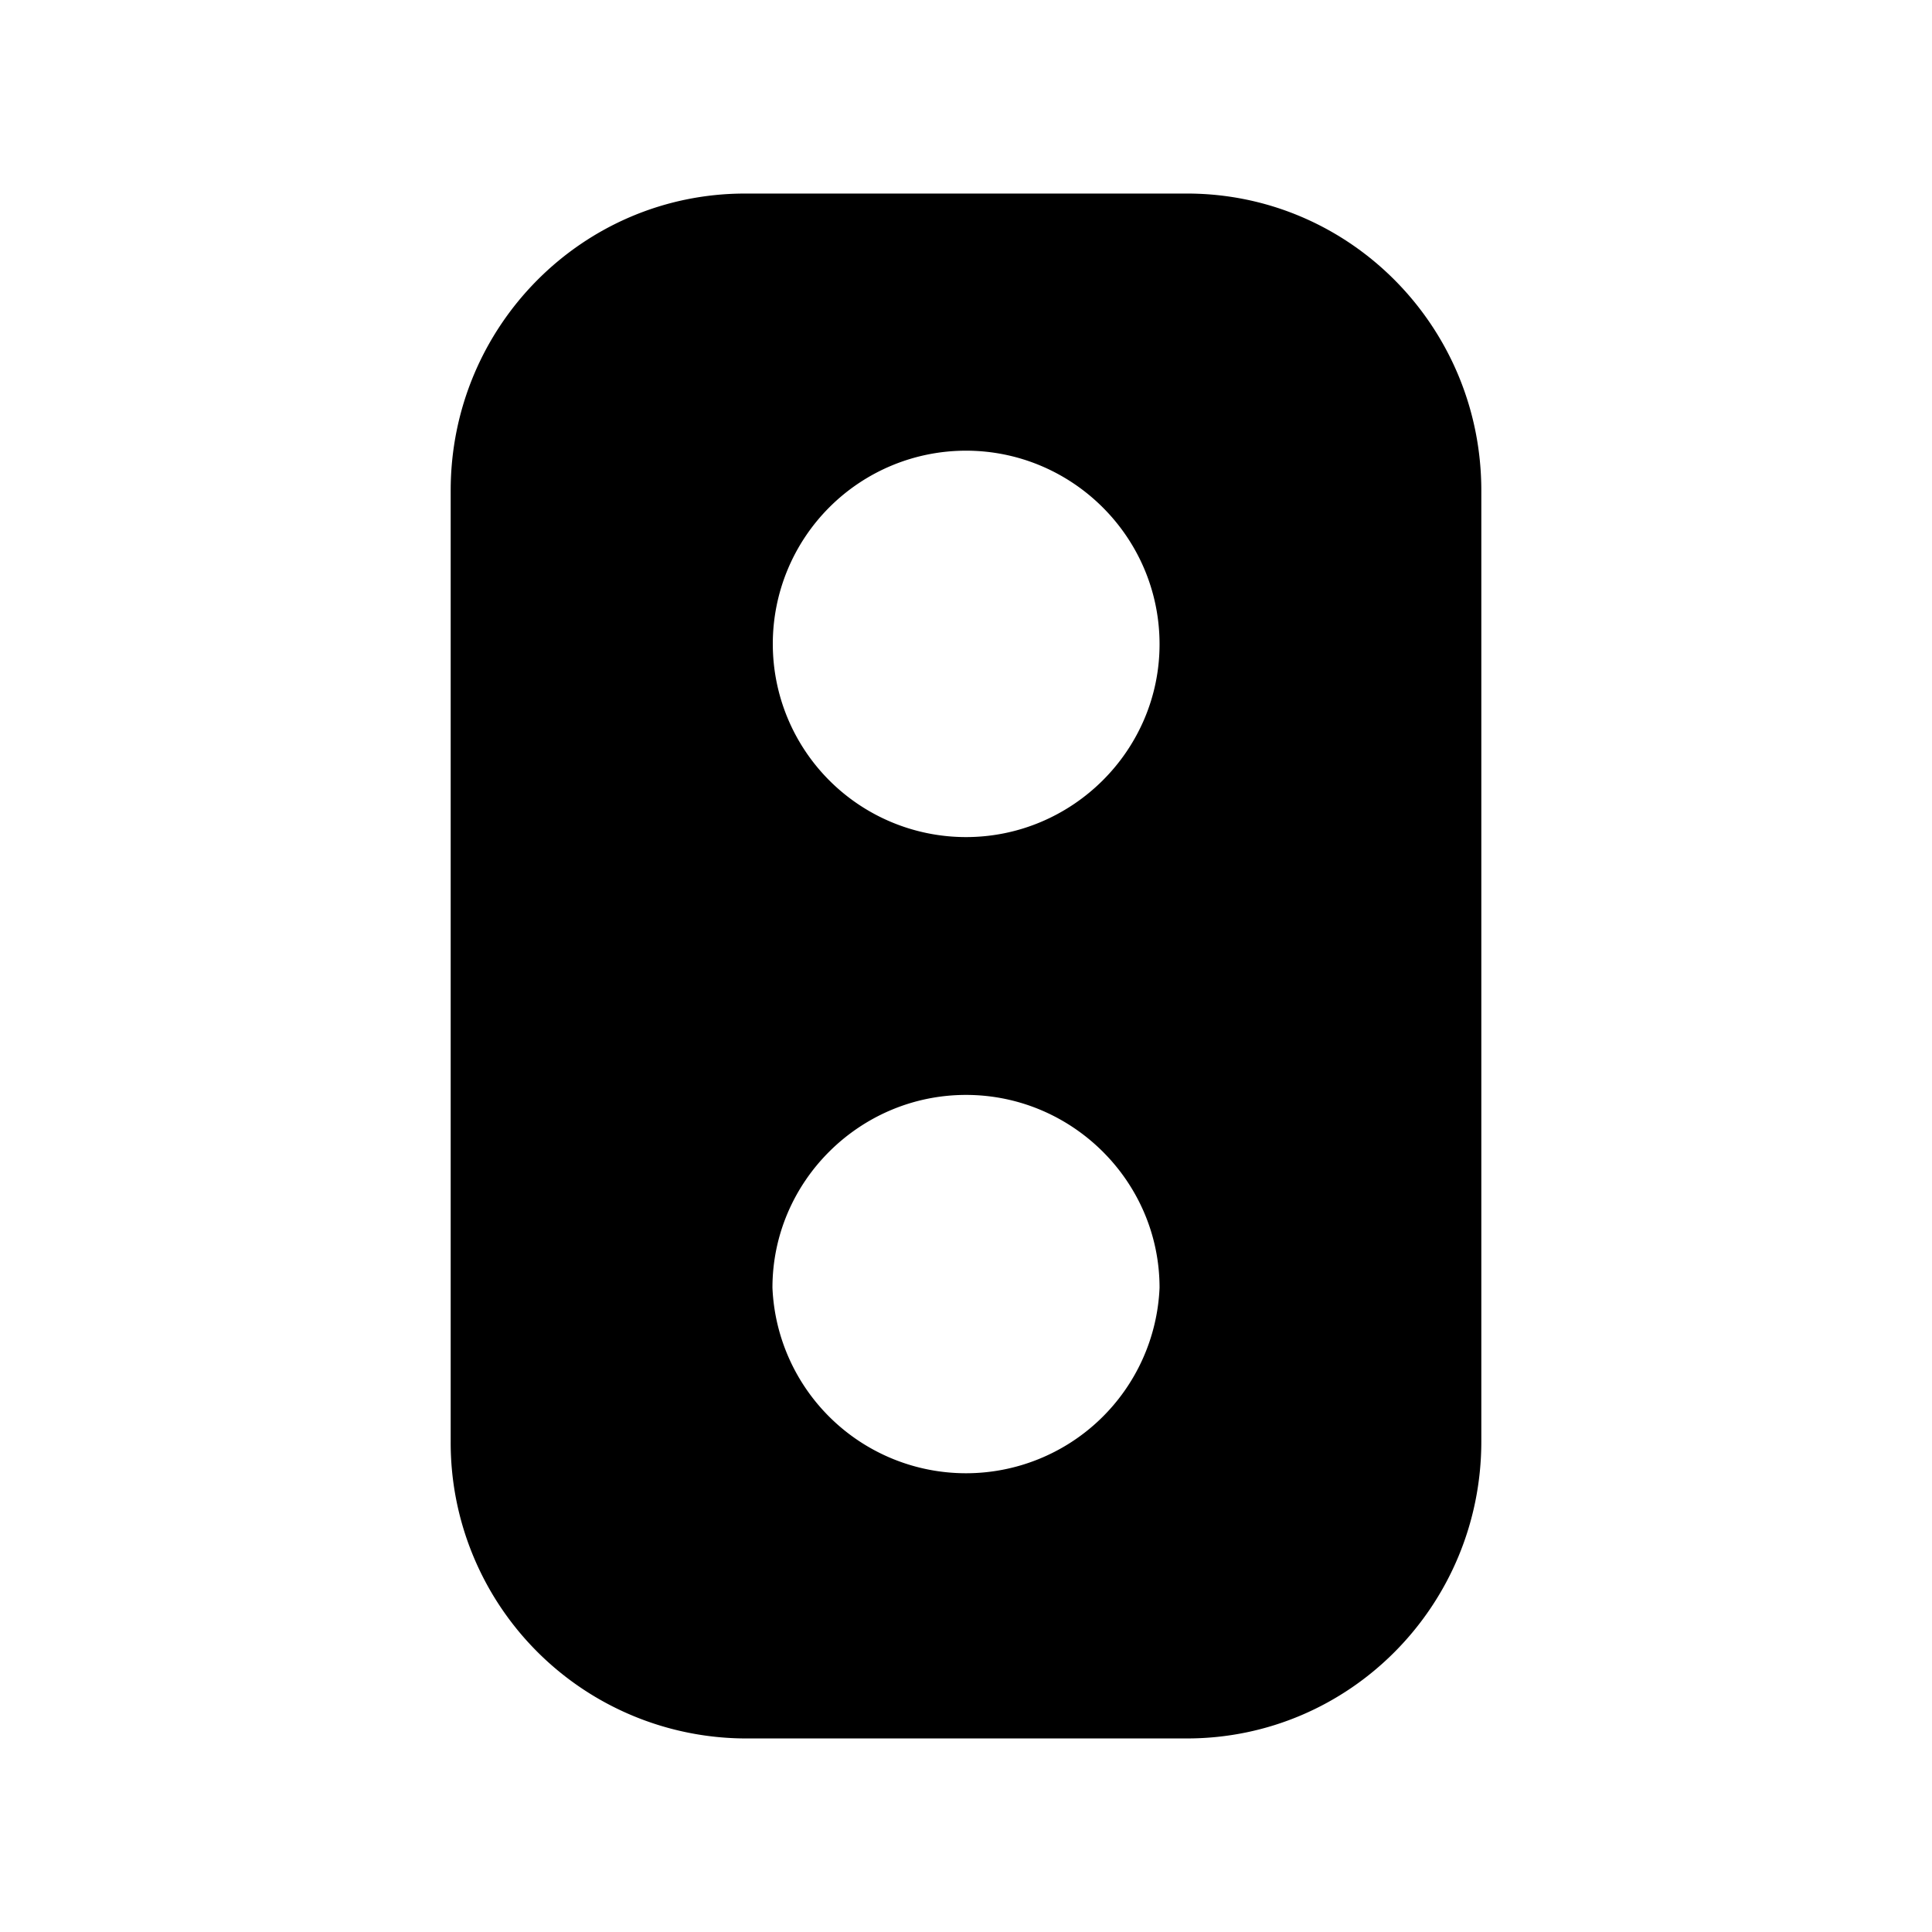 <svg xmlns="http://www.w3.org/2000/svg" width="11" height="11"><path style="stroke:none;fill-rule:nonzero;fill:#000;fill-opacity:1" d="M6.758 1.102c.926 0 1.676.757 1.676 1.691v5.414c0 .934-.75 1.691-1.676 1.691H4.242a1.684 1.684 0 0 1-1.676-1.691V2.793c0-.934.75-1.691 1.676-1.691zM5.5 6.234c-.605 0-1.102.493-1.102 1.098a1.103 1.103 0 0 0 2.204 0c0-.605-.497-1.098-1.102-1.098zm0-3.668a1.1 1.1 0 1 0 0 2.2c.605 0 1.102-.493 1.102-1.098 0-.61-.497-1.102-1.102-1.102zm0 0"/></svg>